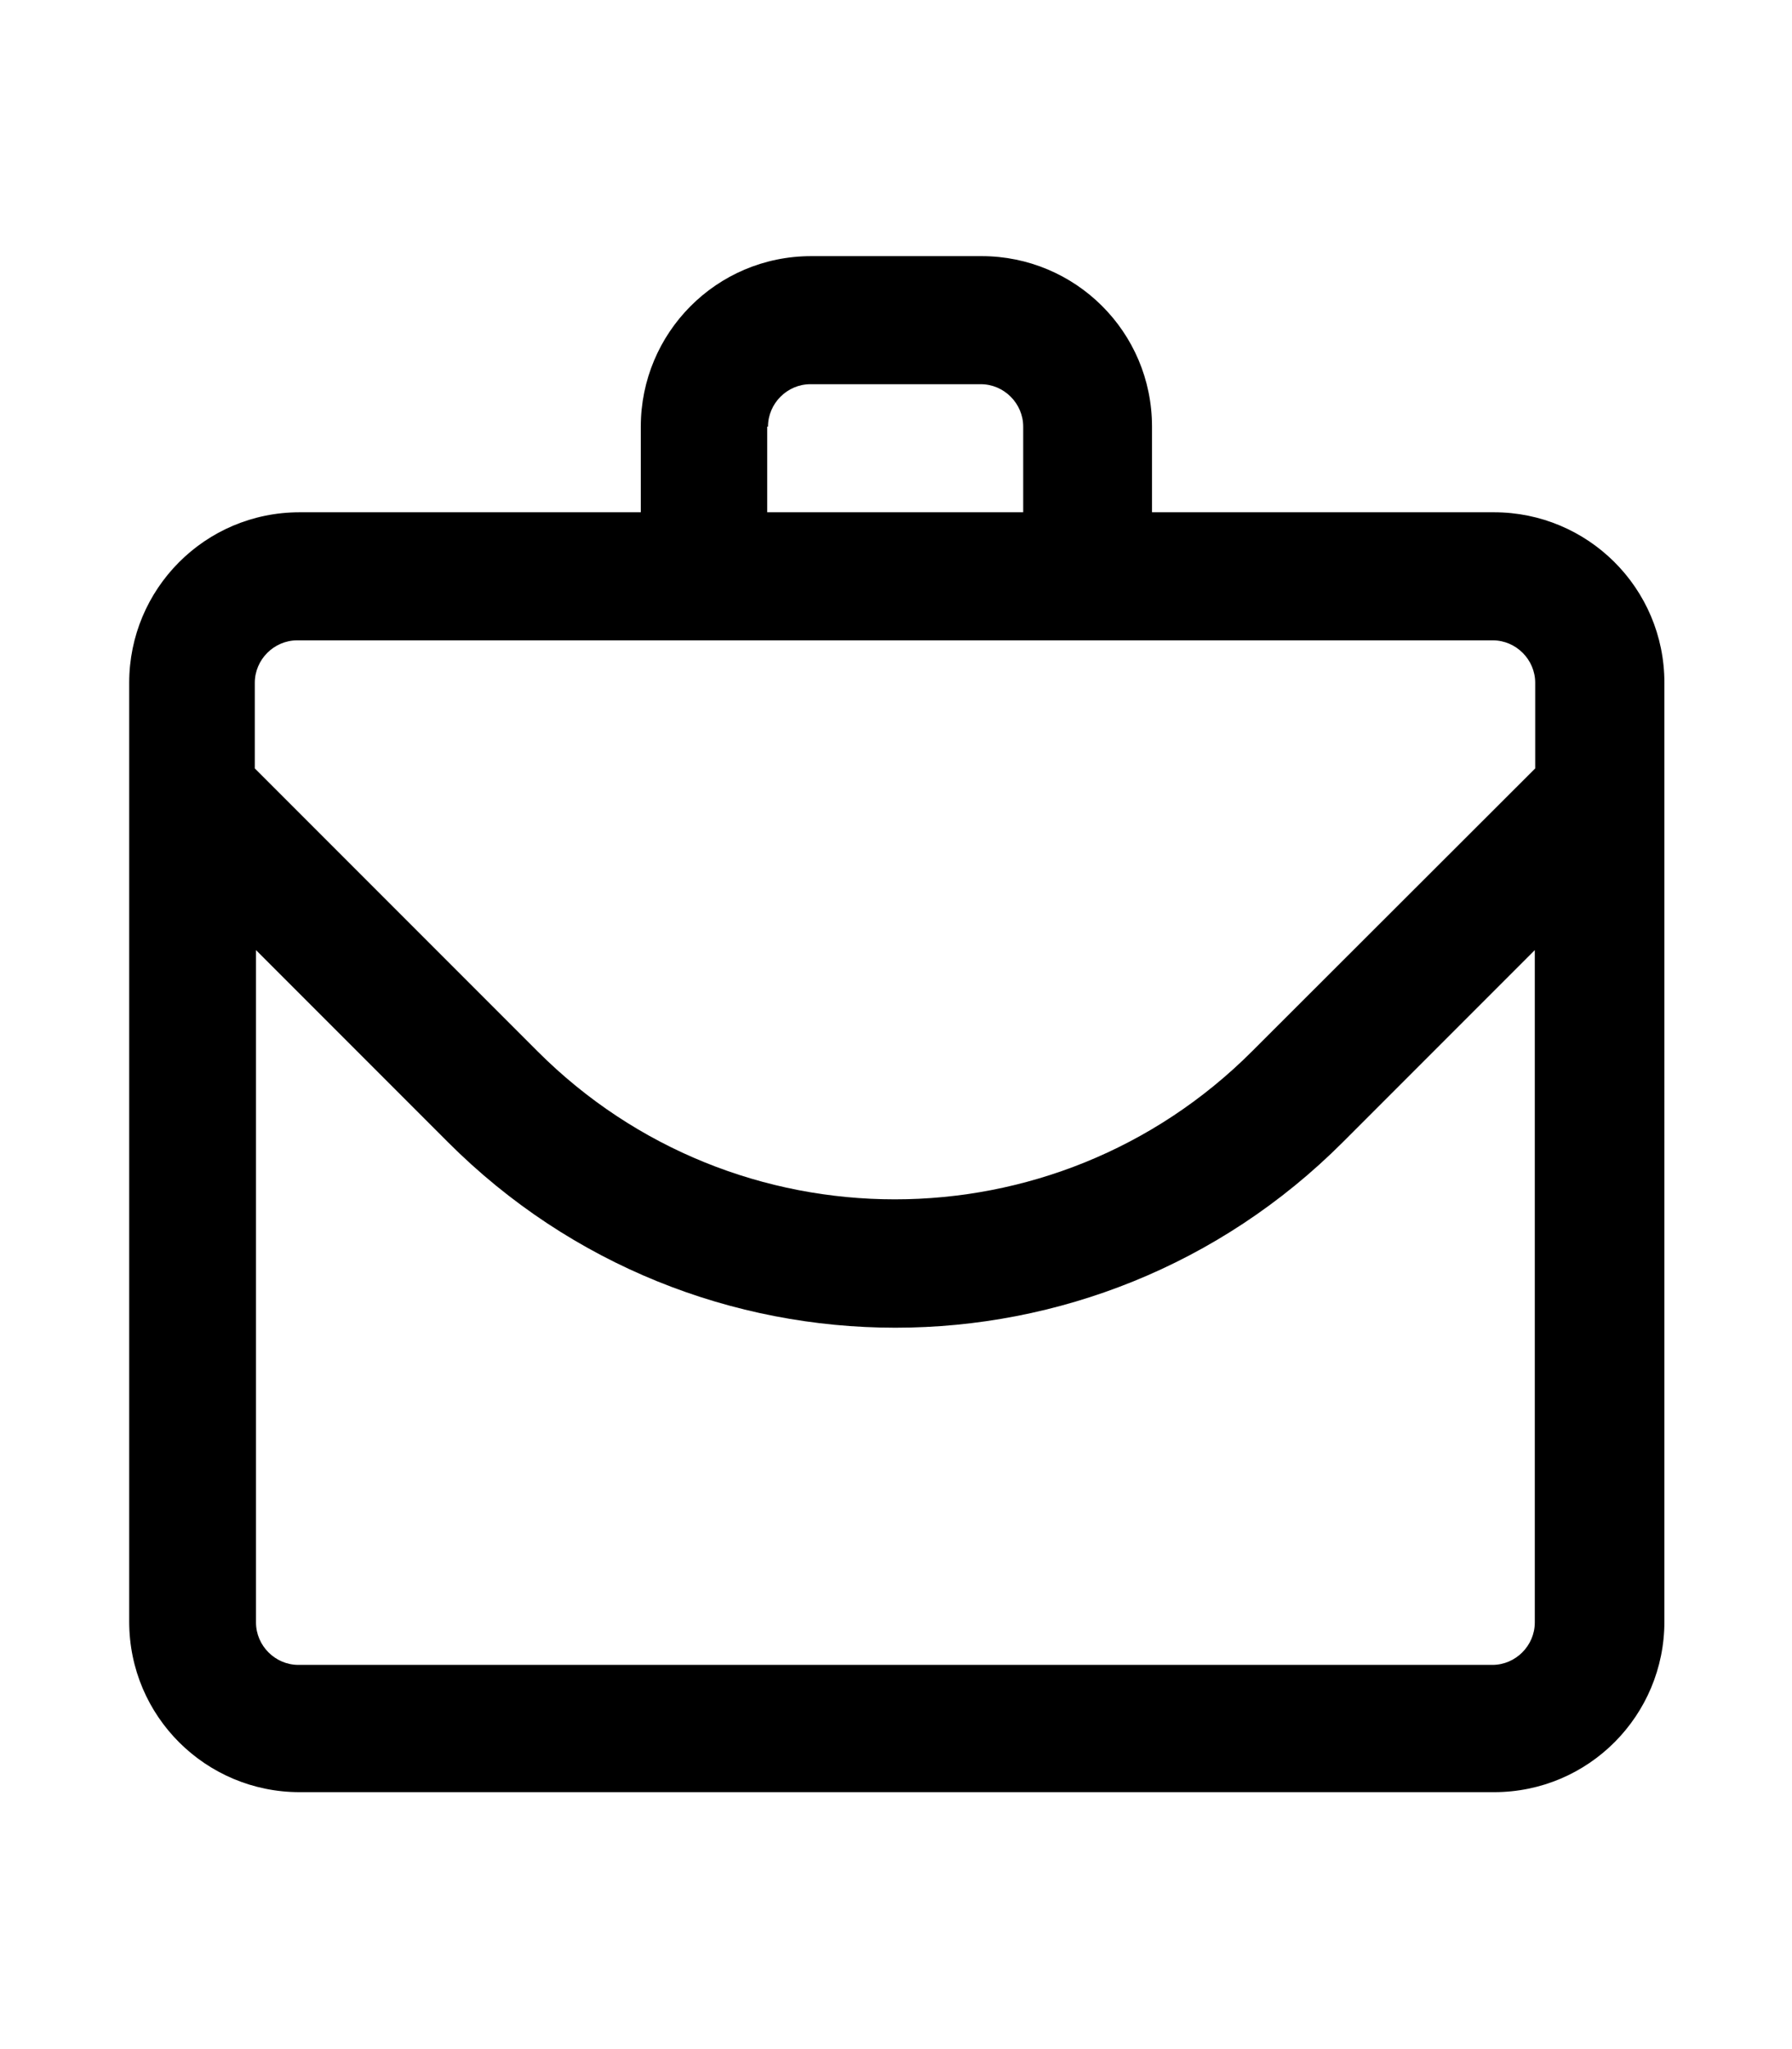 <svg xmlns="http://www.w3.org/2000/svg" viewBox="0 0 448 512"><path d="M373.4 128H288v-21.4c0-23.7-19.2-42.6-42.6-42.6h-42.6c-23.7 0-42.6 19.2-42.6 42.6V128H74.9c-23.7 0-42.6 19.2-42.6 42.6v234.6c0 23.7 19.2 42.6 42.6 42.6h298.6c23.7 0 42.6-19.2 42.6-42.6V170.6c0-23.7-19.2-42.6-42.6-42.6zM192 106.6c0-5.8 4.8-10.6 10.6-10.6h42.6c5.8 0 10.6 4.8 10.6 10.6V128h-64v-21.4zM74.6 160h298.6c5.8 0 10.6 4.8 10.6 10.6V192L313 262.7c-49.3 49.3-129.3 49.3-178.6 0L63.7 192v-21.4c0-5.8 4.8-10.6 10.6-10.6zM373.4 416H74.6c-5.8 0-10.6-4.8-10.6-10.6v-168l48 48c61.8 61.8 161.9 61.8 223.7 0l48-48v168c0 5.8-4.8 10.6-10.6 10.6z"/></svg>